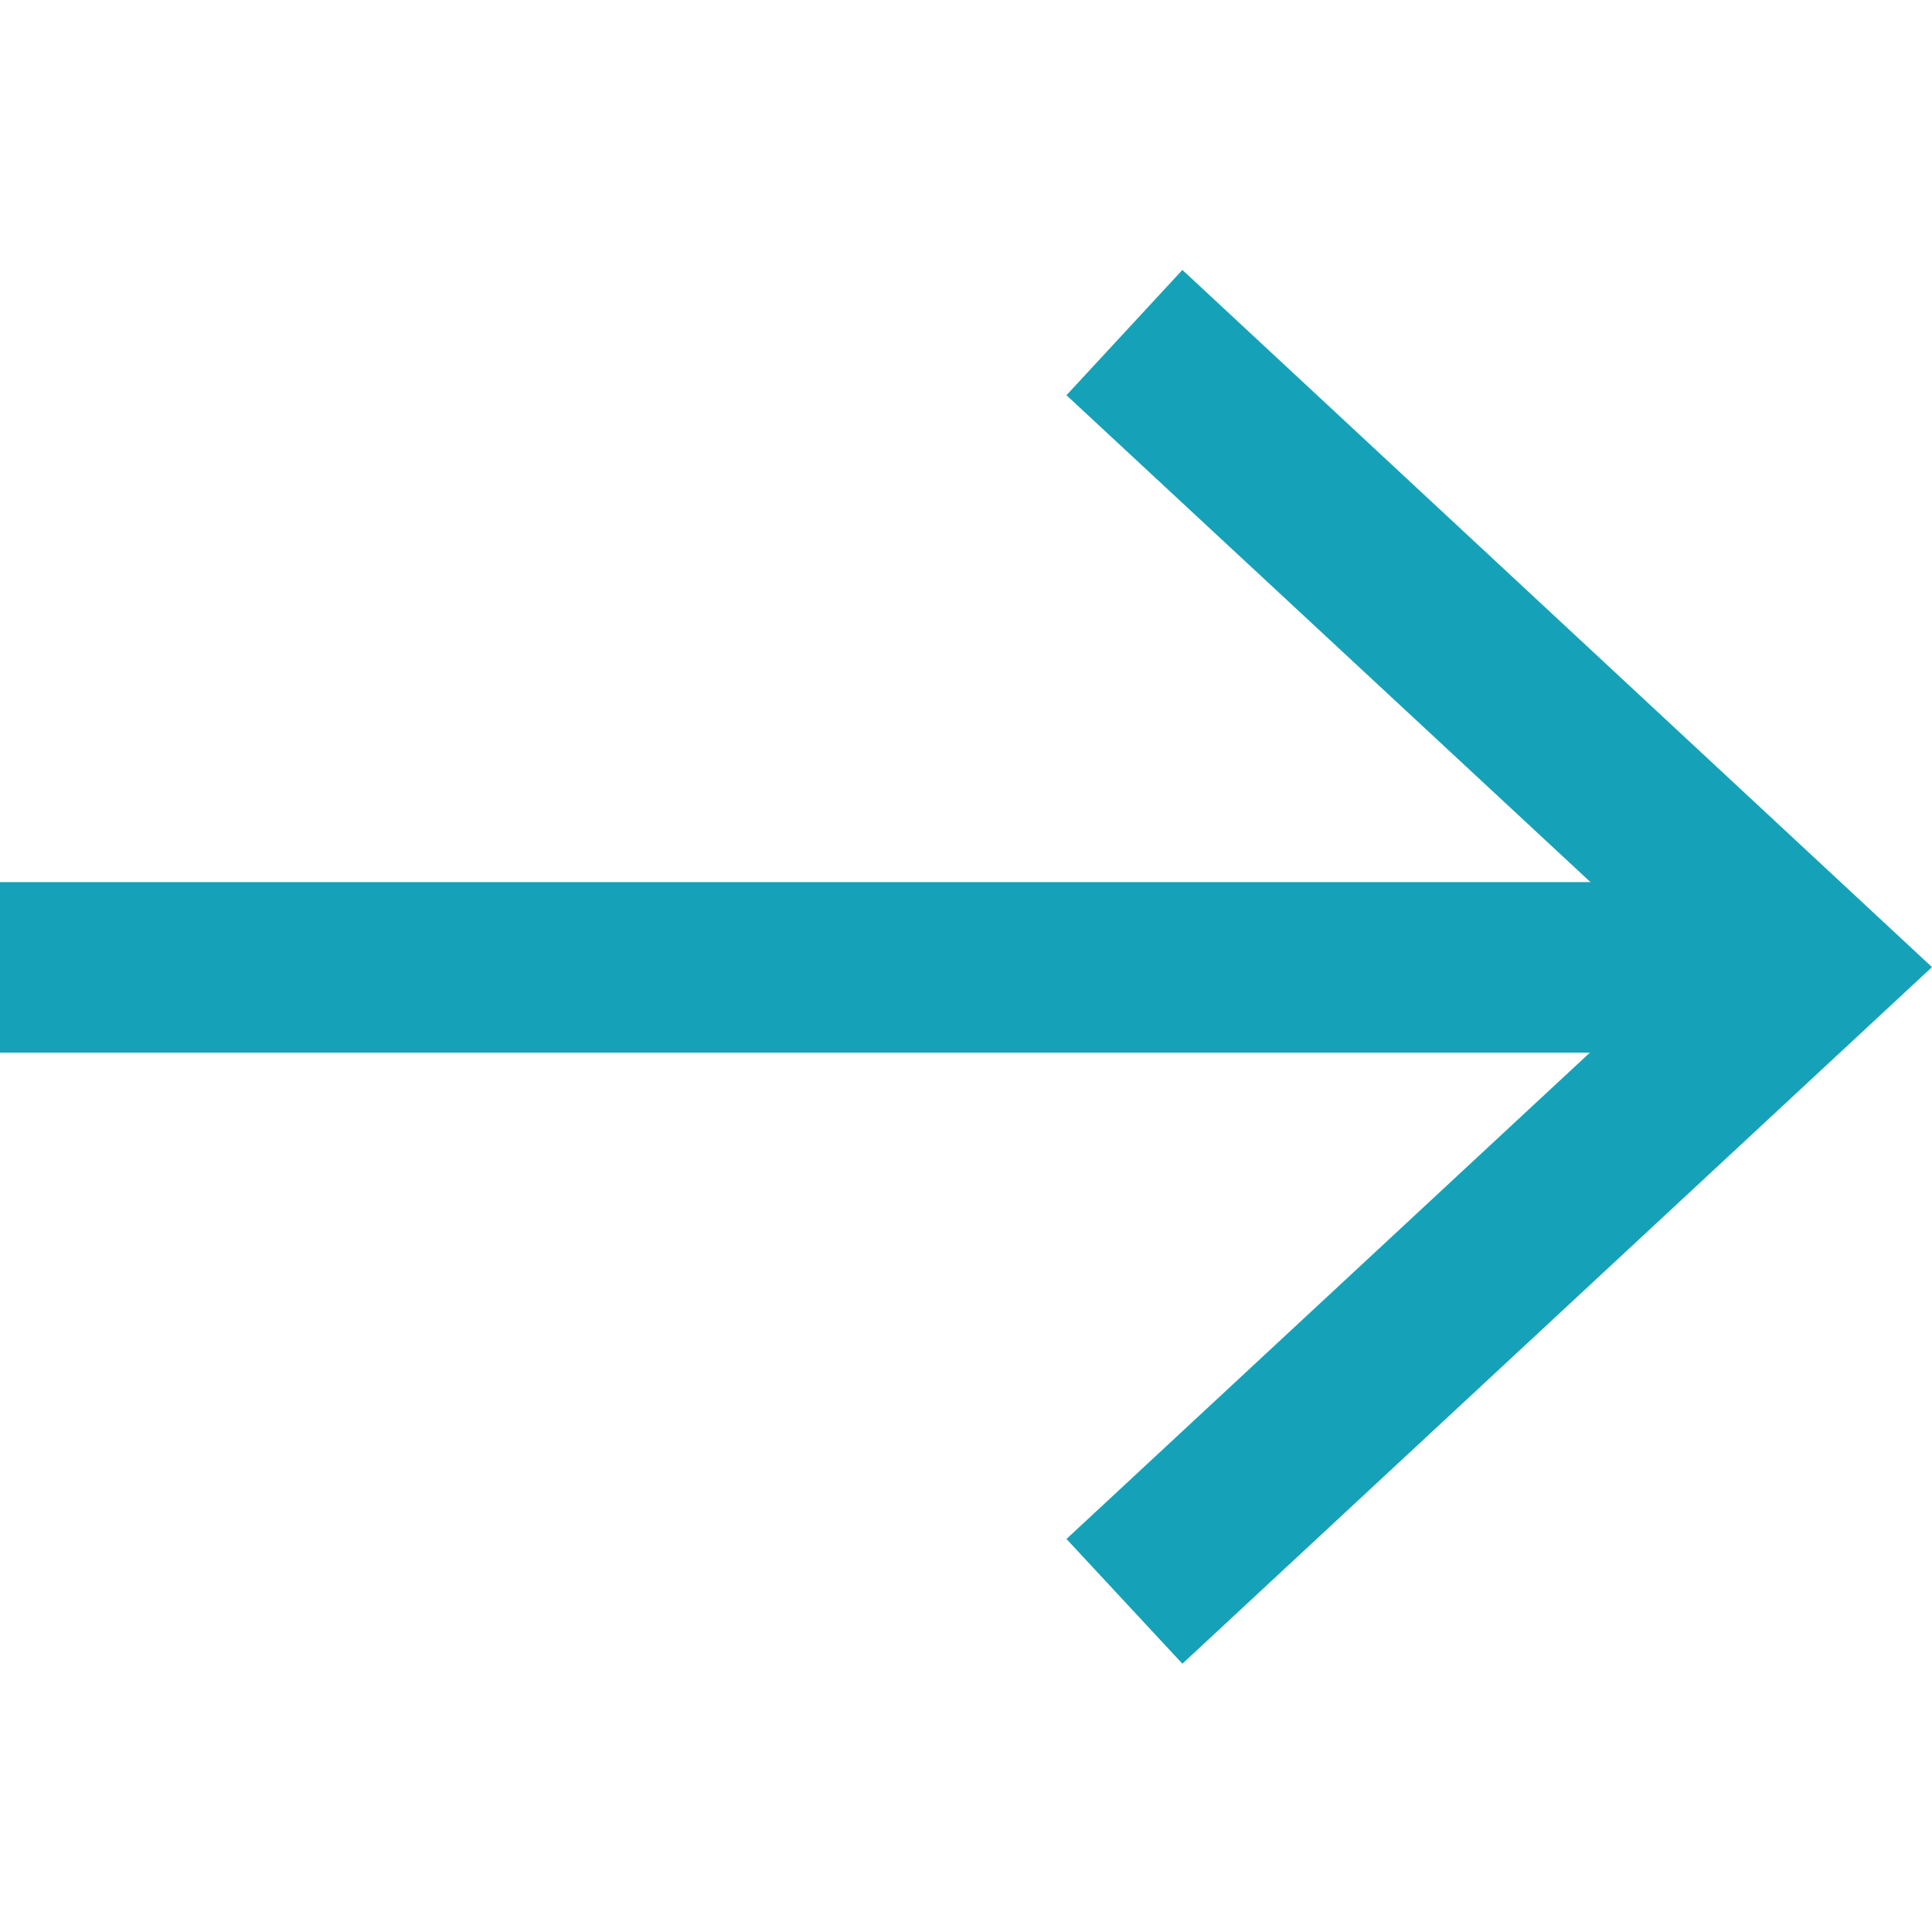 <svg xmlns="http://www.w3.org/2000/svg" viewBox="0 0 35 35"><defs><style>.cls-1{fill:none;}.cls-2{fill:#15a2b9;}</style></defs><g id="Layer_2" data-name="Layer 2"><g id="Layer_1-2" data-name="Layer 1"><rect class="cls-1" width="35" height="35"/><rect class="cls-2" y="15.98" width="31.65" height="3.09"/><polygon class="cls-2" points="21.42 4.89 19.32 7.16 30.47 17.52 19.32 27.88 21.42 30.14 35 17.52 21.42 4.89"/></g></g></svg>